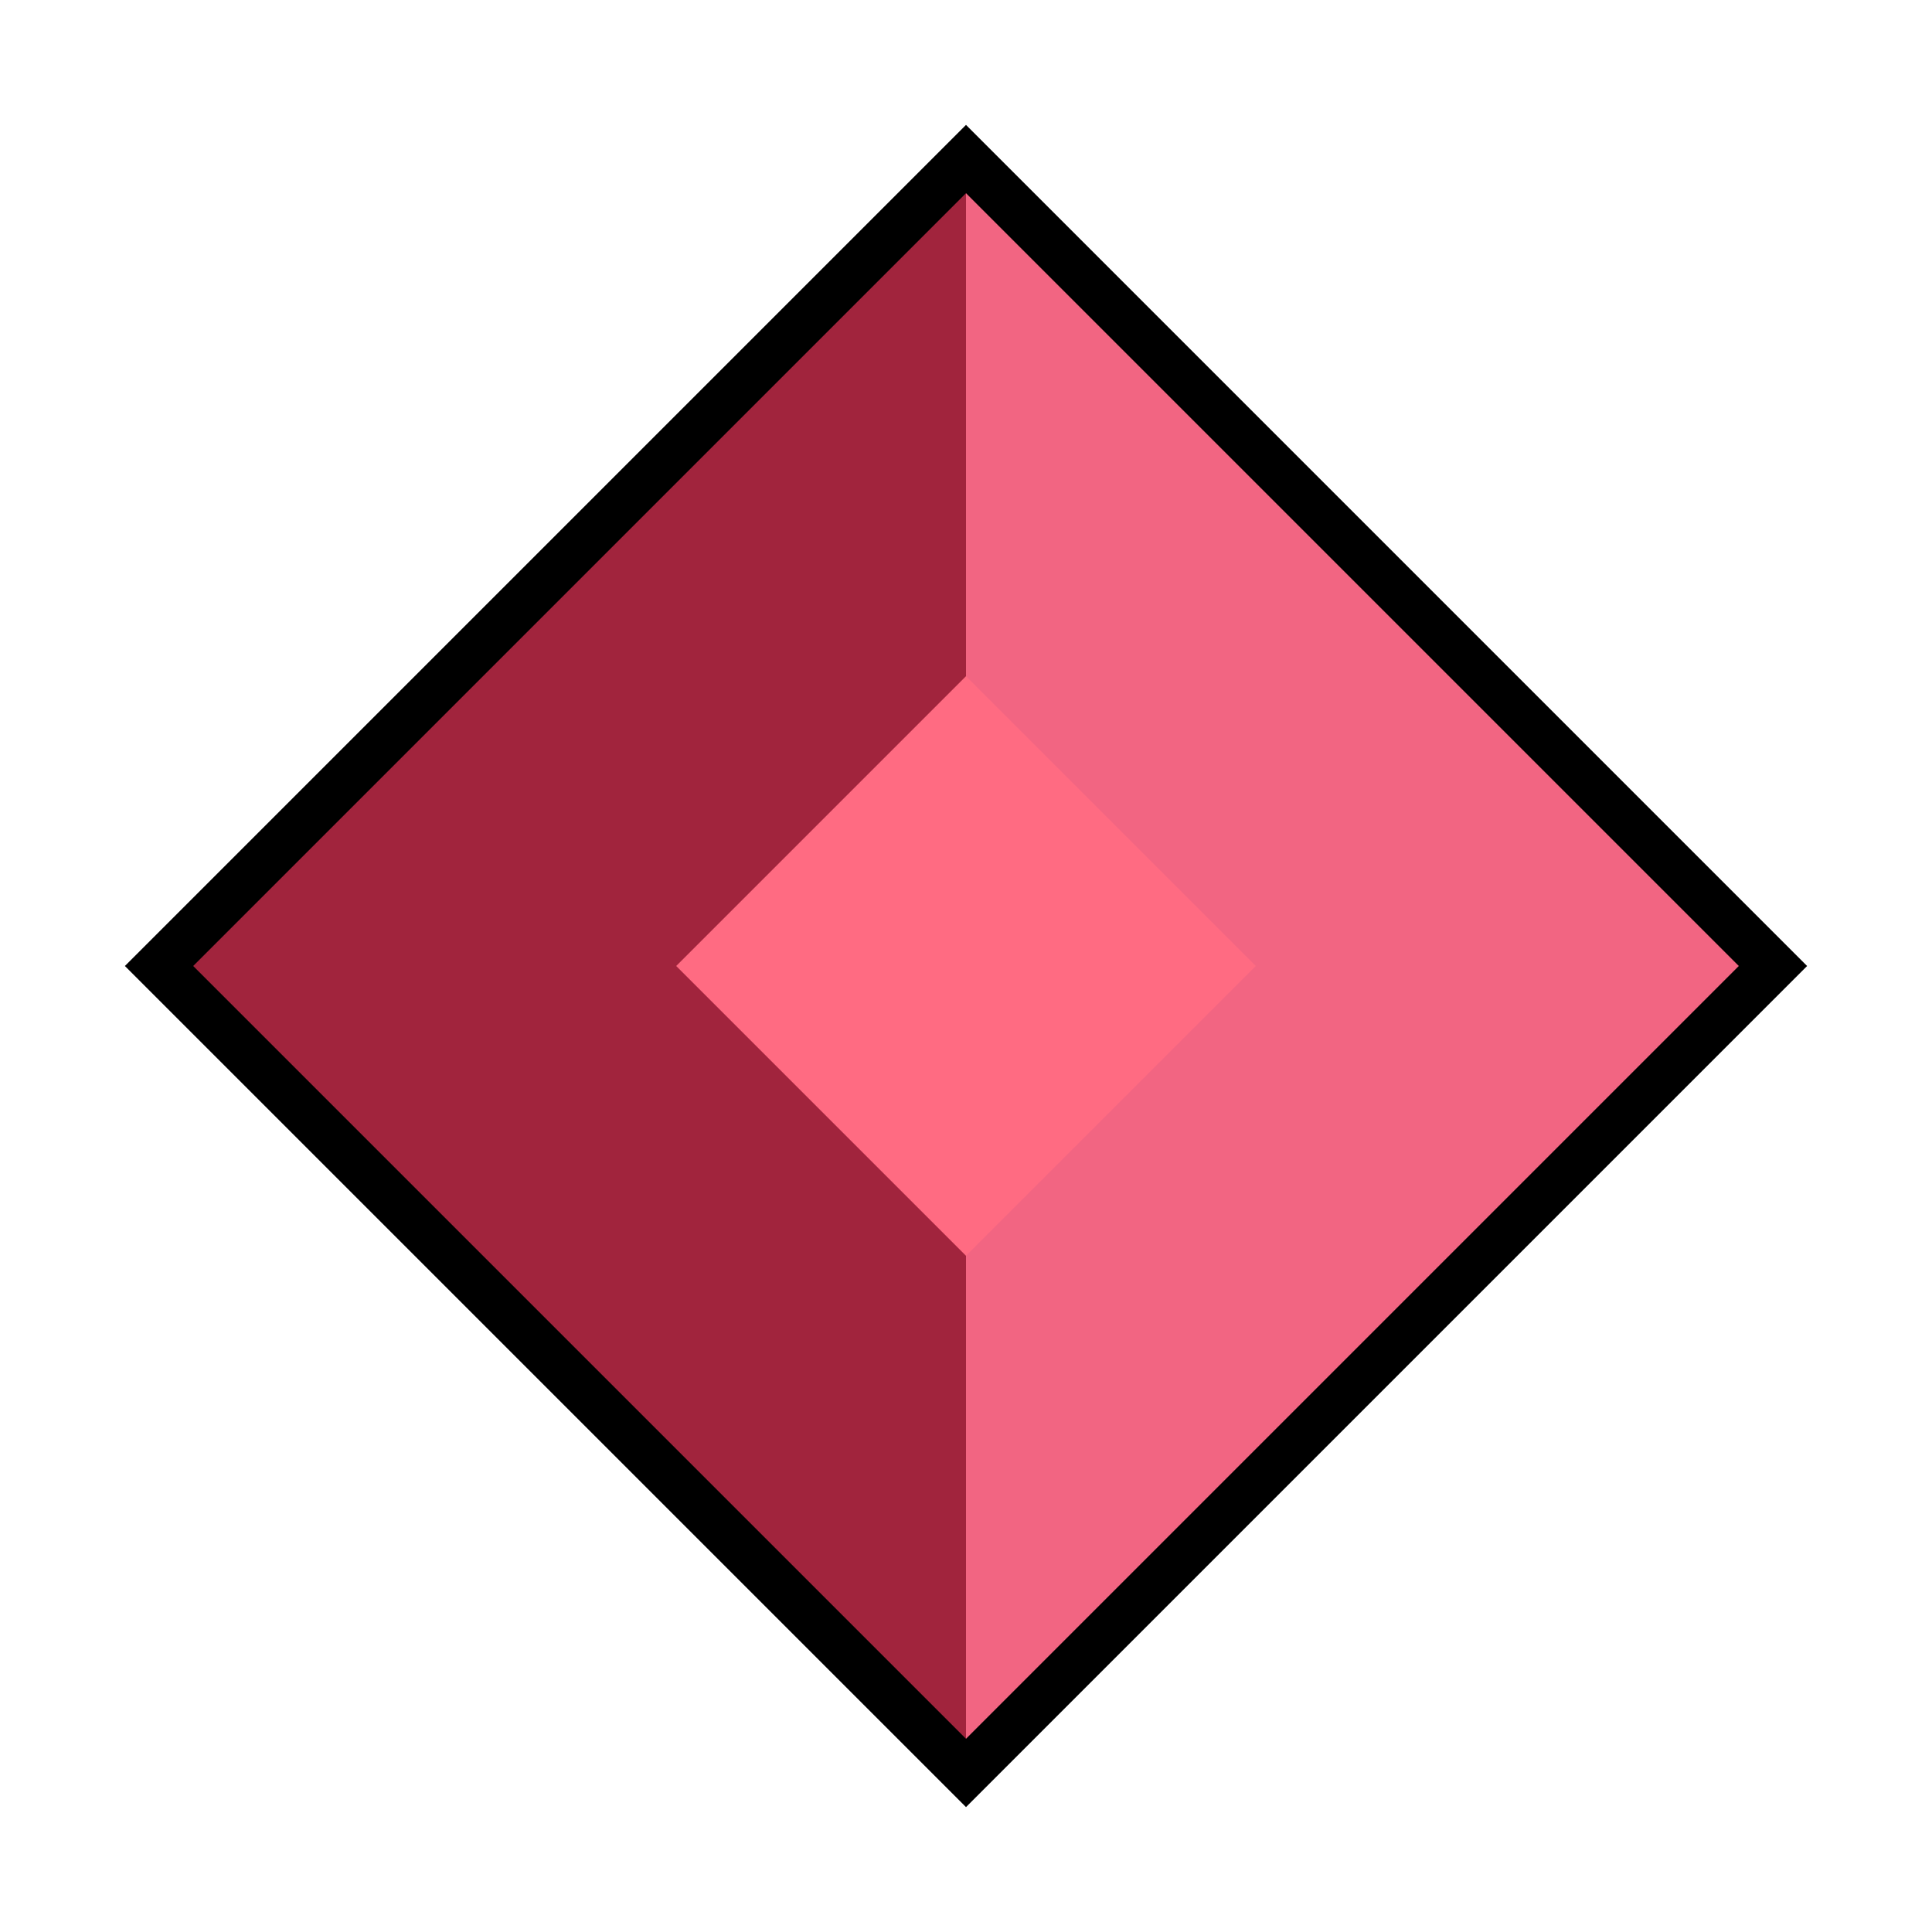 <svg width="200" height="200" viewBox="0 0 200 200" xmlns="http://www.w3.org/2000/svg">
<!--Forme principale-->
  <polygon points="100,20 180,100 100,180 20,100" fill="#D93A5B" stroke="#000" stroke-width="10"/>
<!--Ombre interne gauche-->
  <polygon points="100,20 100,180 20,100" fill="#A1243D"/>
<!--Ombre interne droite pour symétrie-->
  <polygon points="100,20 180,100 100,180" fill="#F26582"/>
<!--Éclaircissement central pour un effet de lumière-->
  <polygon points="100,70 130,100 100,130 70,100" fill="#FF6B82"/>
</svg>
